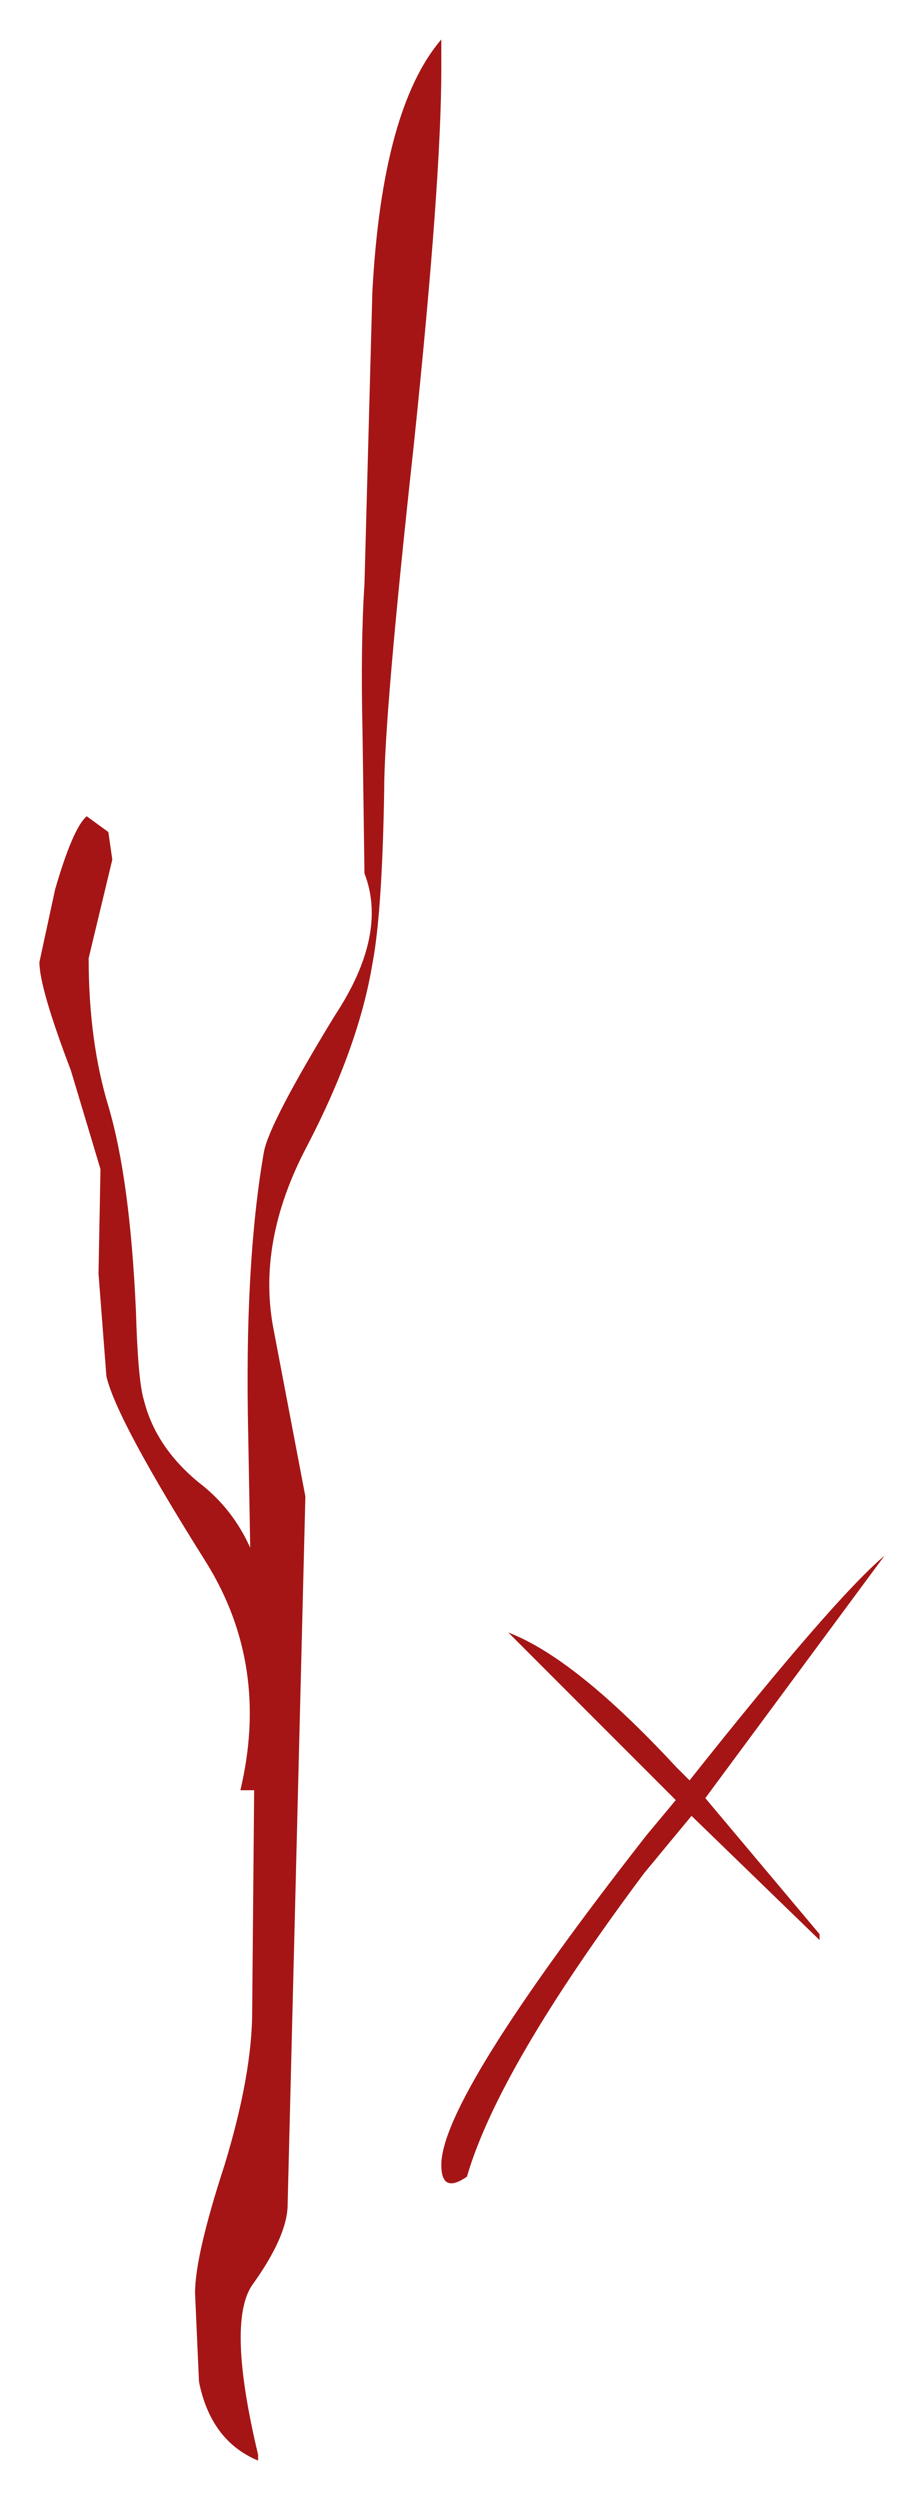<?xml version="1.0" encoding="UTF-8" standalone="no"?>
<svg xmlns:xlink="http://www.w3.org/1999/xlink" height="63.4px" width="23.45px" xmlns="http://www.w3.org/2000/svg">
  <g transform="matrix(1.0, 0.0, 0.0, 1.0, -3.65, -8)">
    <path d="M14.85 9.0 L14.85 9.75 Q14.85 12.6 14.15 19.3 13.4 26.15 13.4 28.05 13.35 31.15 13.1 32.45 12.75 34.55 11.45 37.05 10.15 39.5 10.6 41.75 L11.4 45.95 10.95 63.9 Q10.95 64.7 10.05 65.95 9.4 66.9 10.2 70.25 L10.2 70.4 Q9.0 69.9 8.7 68.4 L8.6 66.15 Q8.6 65.2 9.35 62.9 10.05 60.6 10.05 59.0 L10.1 53.4 9.75 53.4 Q10.5 50.25 8.9 47.65 6.6 44.0 6.35 42.9 L6.15 40.3 6.2 37.65 5.45 35.15 Q4.65 33.05 4.65 32.4 L5.05 30.55 Q5.5 29.0 5.85 28.7 L6.4 29.1 6.5 29.8 6.2 31.05 5.9 32.3 Q5.9 34.4 6.4 36.05 6.95 37.9 7.1 41.25 7.15 43.0 7.3 43.5 7.6 44.7 8.7 45.6 9.55 46.25 10.0 47.25 L9.95 44.4 Q9.85 40.05 10.35 37.2 10.5 36.45 12.15 33.75 13.5 31.7 12.9 30.15 L12.85 26.55 Q12.8 24.35 12.9 22.8 L13.1 15.4 Q13.35 10.75 14.85 9.0 M21.2 54.05 L20.0 55.5 Q16.3 60.45 15.5 63.2 14.85 63.65 14.85 62.9 14.85 61.2 20.05 54.55 L20.8 53.65 16.55 49.4 Q18.25 50.05 20.8 52.8 L21.15 53.15 Q24.8 48.55 26.1 47.45 L21.55 53.6 24.45 57.05 24.45 57.2 21.2 54.05" fill="#a61515" fill-rule="evenodd" stroke="none"/>
  </g>
</svg>
